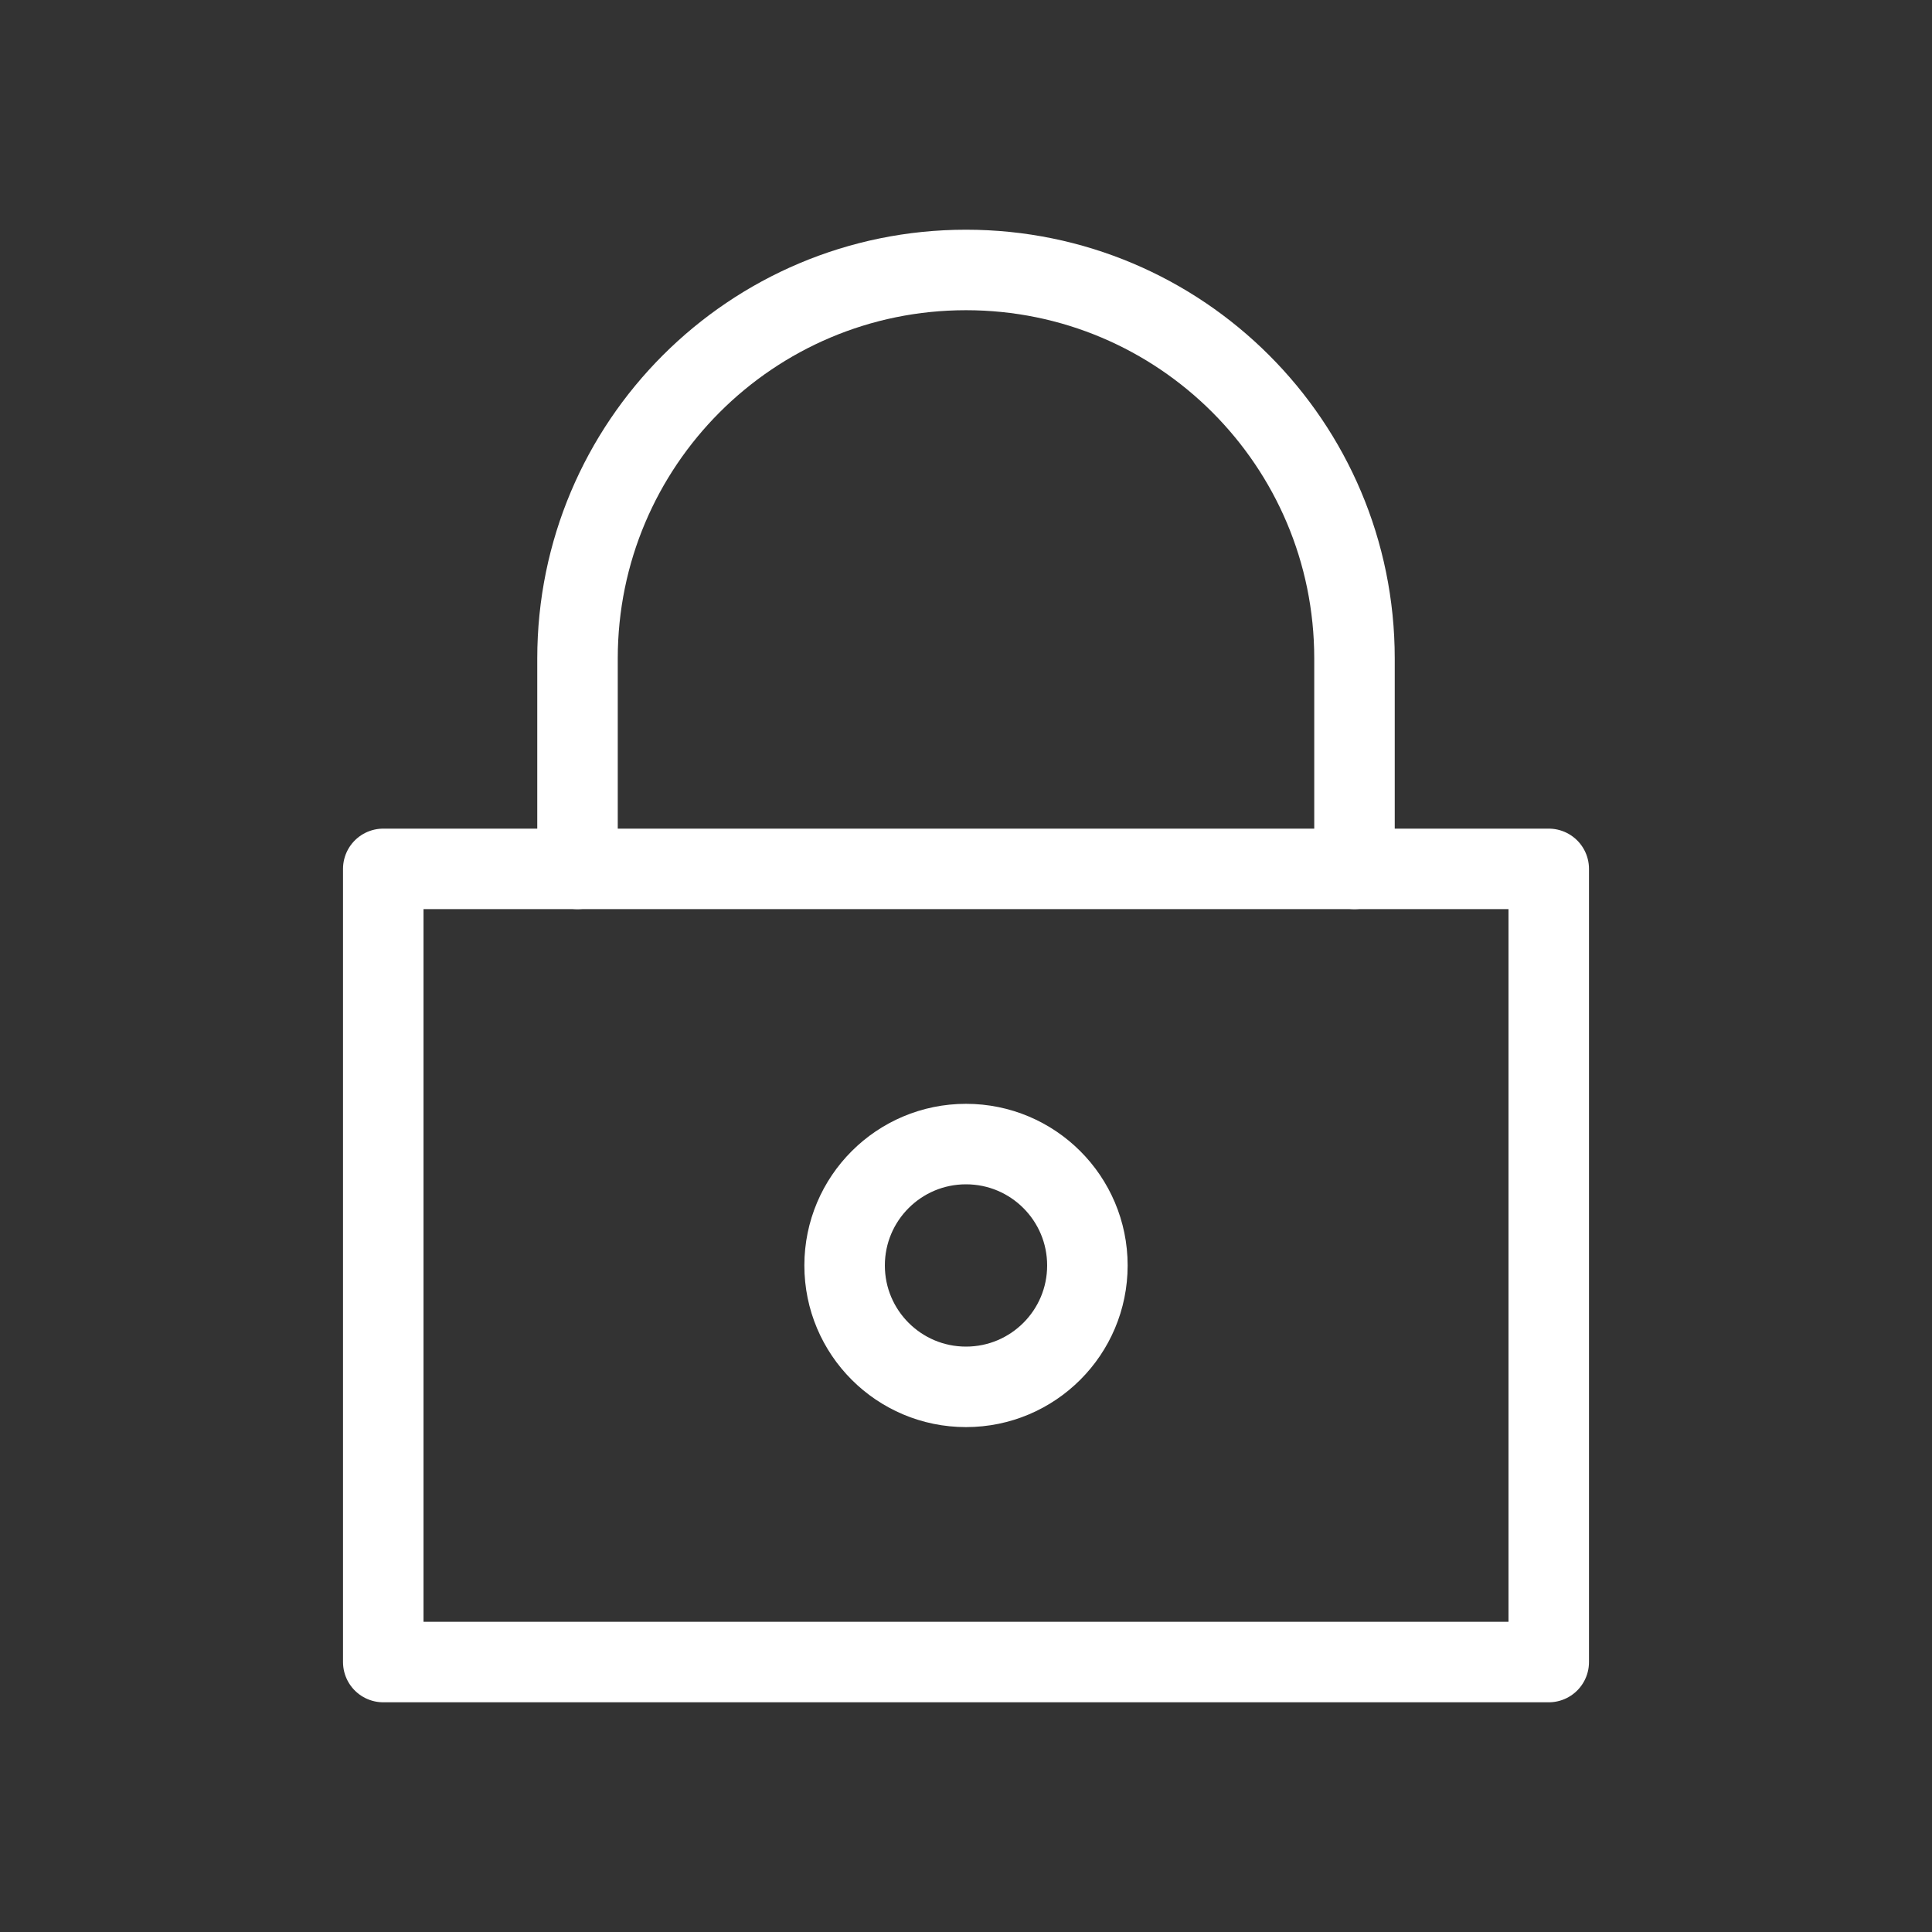 <?xml version="1.0" encoding="UTF-8"?><svg id="a" xmlns="http://www.w3.org/2000/svg" viewBox="0 0 48 48"><rect x="0" y="0" width="48" height="48" fill="#333333" stroke="none"/><defs><style>.b{stroke-width:2px;fill:none;stroke:#fff;stroke-linecap:round;stroke-linejoin:round;}</style></defs><path class="b" d="m33.652,21.587v-5.228c0-5.331-4.321-9.652-9.652-9.652s-9.652,4.321-9.652,9.652v5.228"/><rect class="b" x="9.522" y="21.587" width="28.956" height="19.706"/><circle class="b" cx="24" cy="31.44" r="3.016"/></svg>